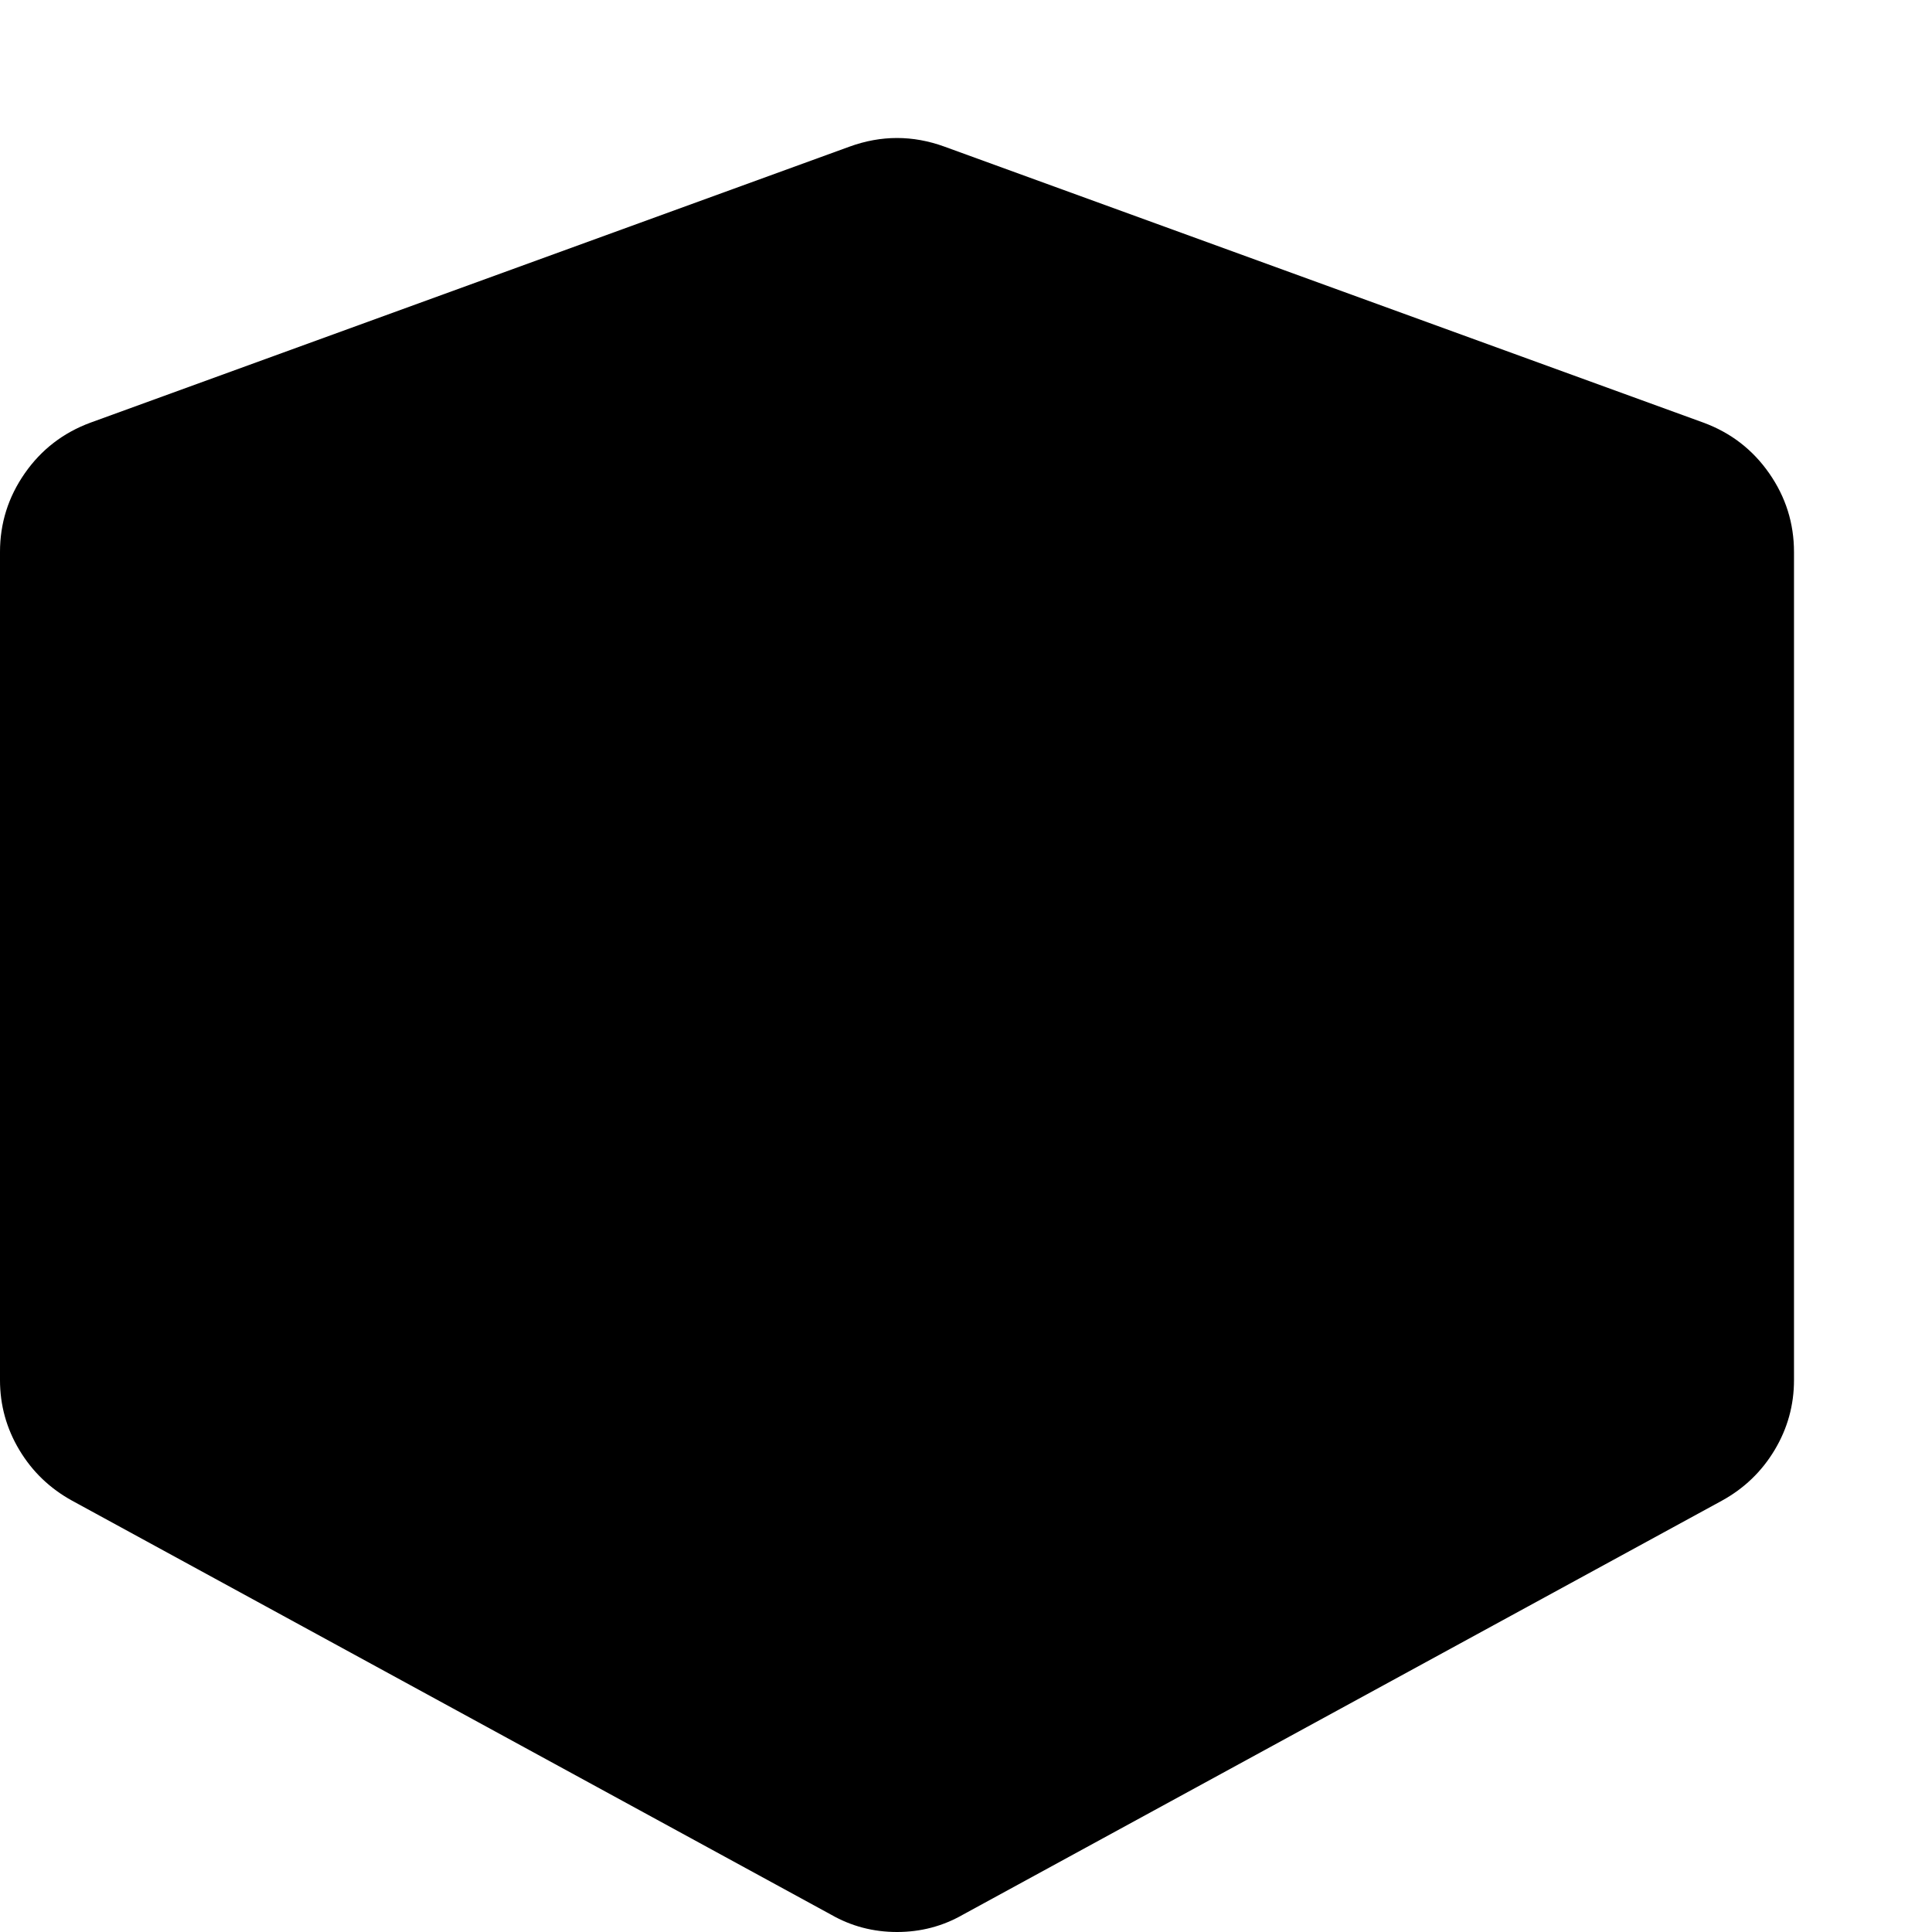 <svg width="1792" height="1792" xmlns="http://www.w3.org/2000/svg">

 <g>
  <title>background</title>
  <rect fill="none" id="canvas_background" height="402" width="582" y="-1" x="-1"/>
 </g>
 <g>
  <title>Layer 1</title>
  <path id="svg_1" d="m1664,512l0,768q0,35 -18,65t-49,47l-704,384q-28,16 -61,16t-61,-16l-704,-384q-31,-17 -49,-47t-18,-65l0,-768q0,-40 23,-73t61,-47l704,-256q22,-8 44,-8t44,8l704,256q38,14 61,47t23,73z"/>
 </g>
</svg>